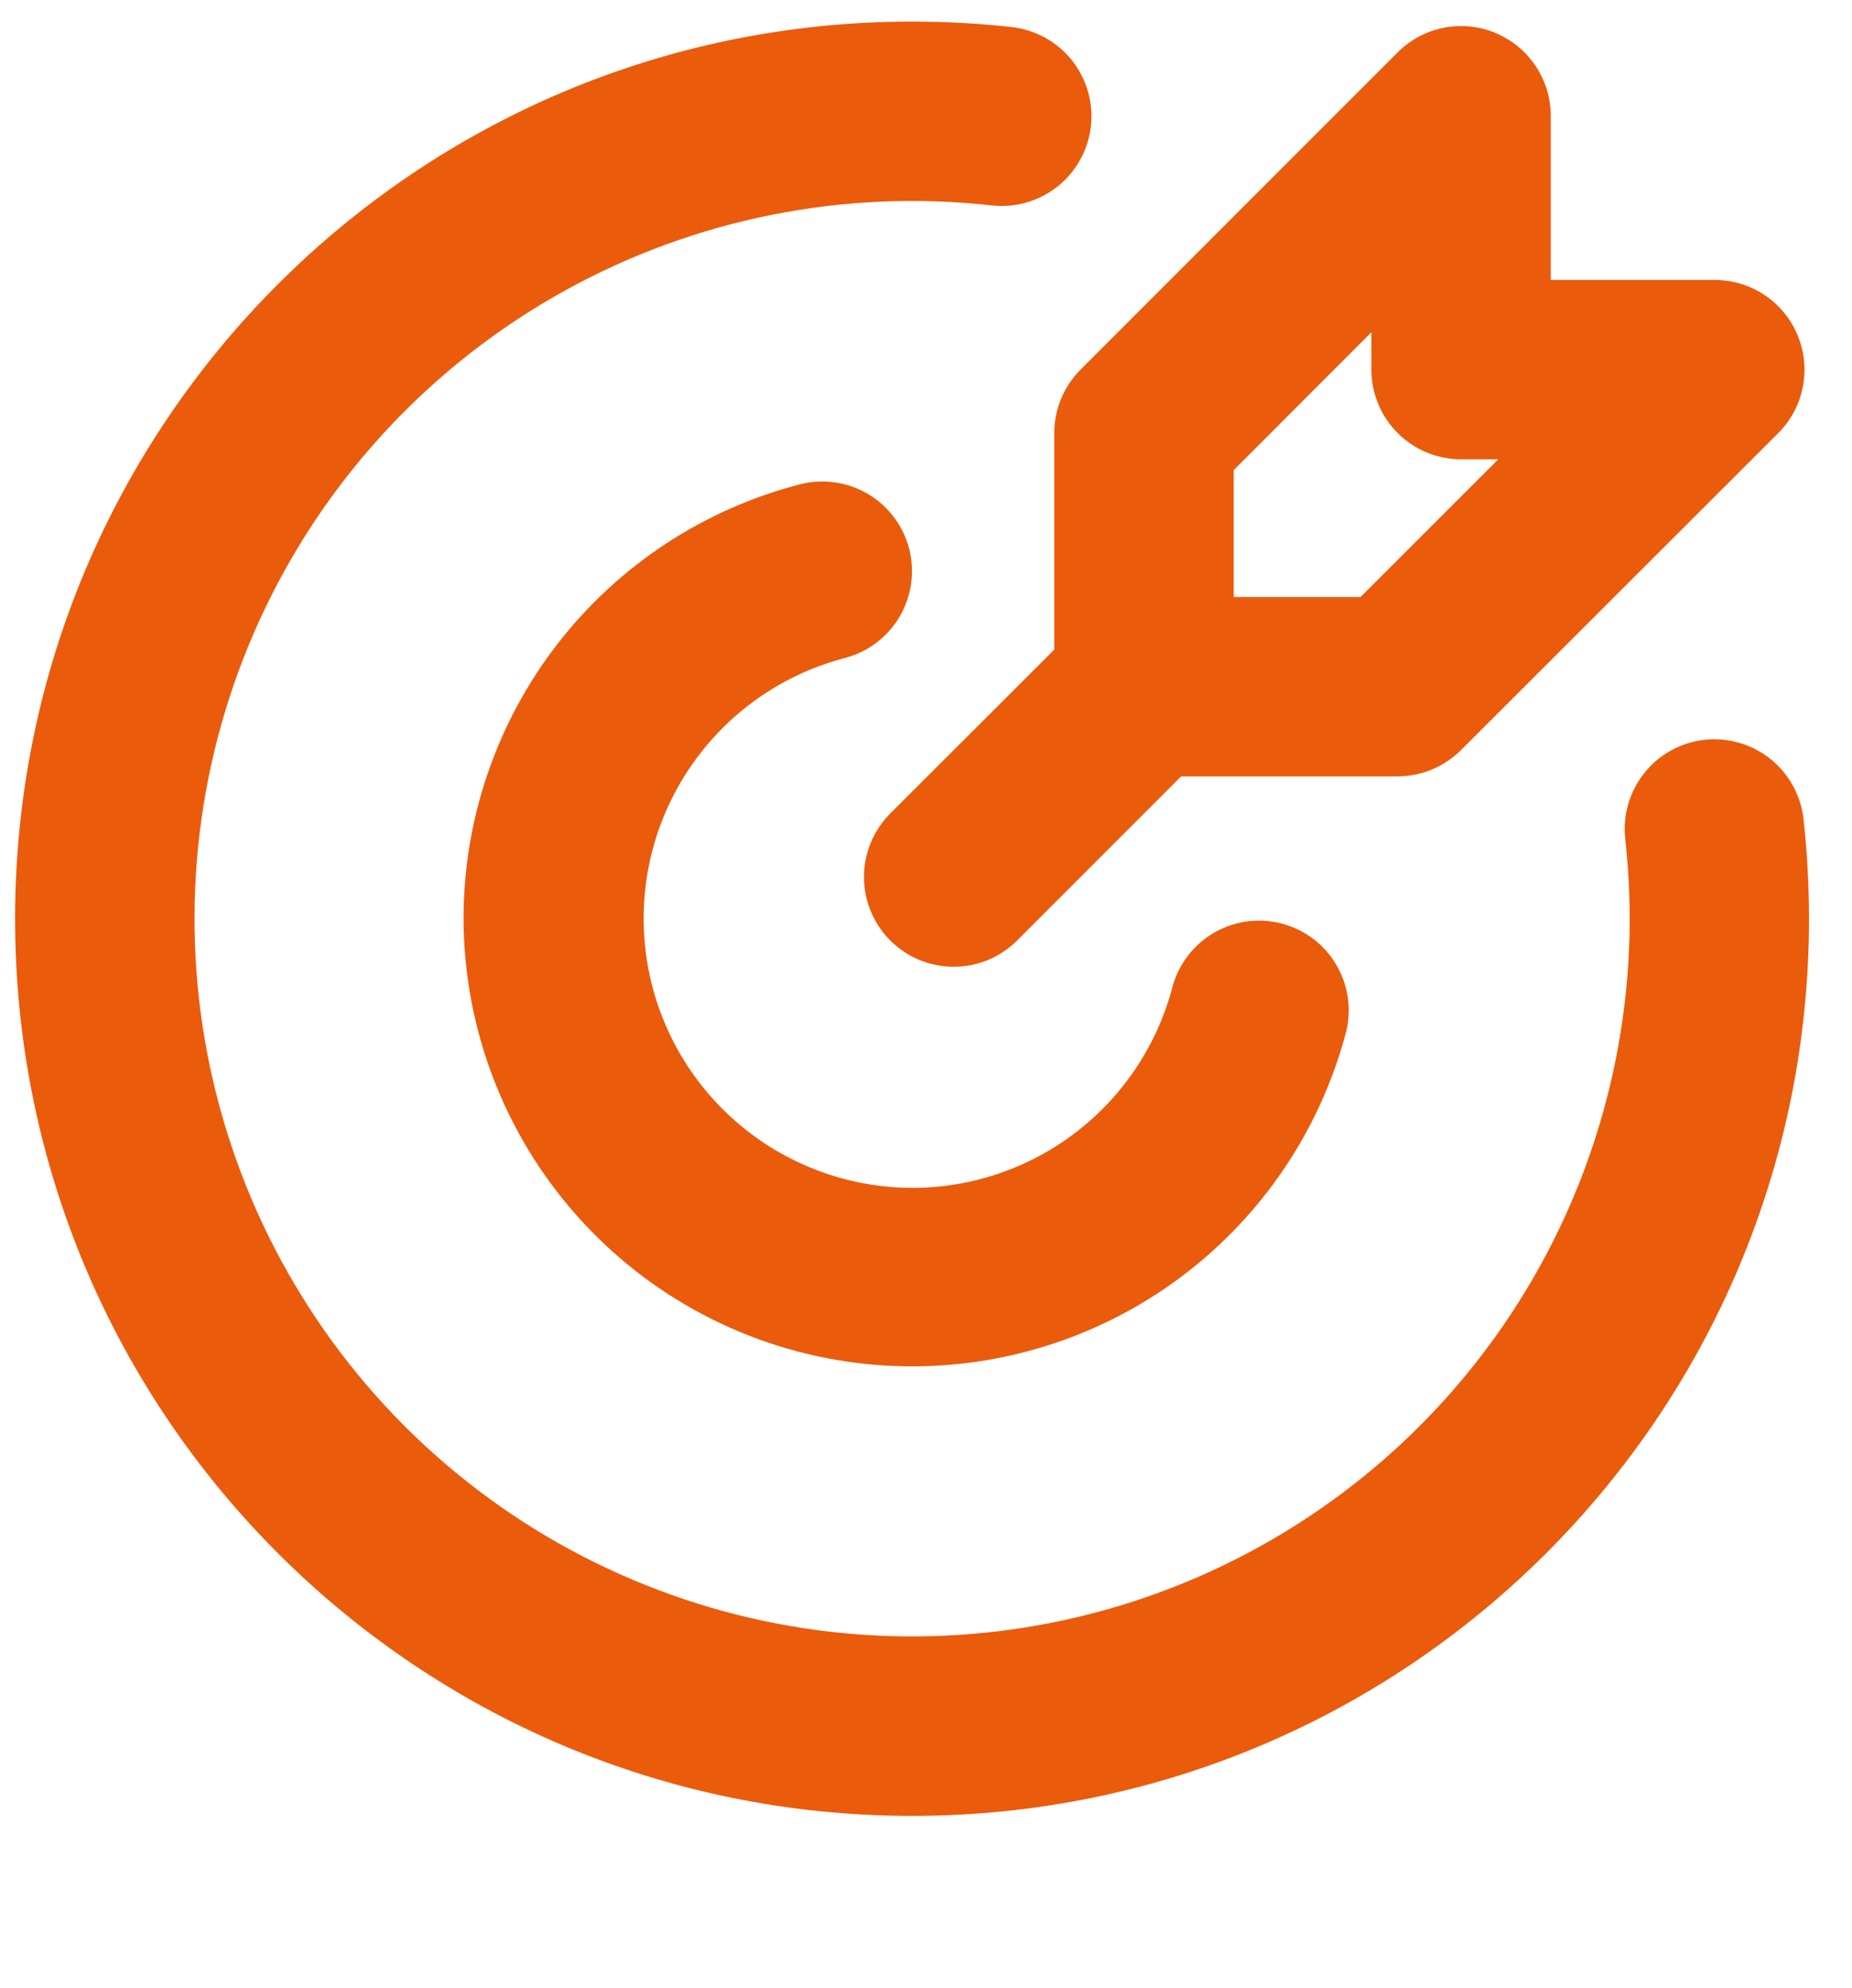 <svg width="41" height="44" viewBox="0 0 41 44" fill="none" xmlns="http://www.w3.org/2000/svg">
<path d="M20.191 0.478C20.936 0.478 21.671 0.518 22.395 0.599C22.654 0.628 22.905 0.707 23.134 0.833C23.362 0.958 23.564 1.128 23.727 1.331C23.89 1.535 24.011 1.769 24.084 2.019C24.157 2.27 24.179 2.532 24.151 2.791C24.122 3.05 24.043 3.301 23.917 3.53C23.791 3.758 23.622 3.96 23.418 4.123C23.215 4.286 22.981 4.407 22.73 4.48C22.48 4.553 22.218 4.575 21.958 4.547C18.686 4.18 15.381 4.84 12.5 6.435C9.619 8.029 7.304 10.48 5.877 13.447C4.449 16.414 3.979 19.752 4.531 22.998C5.084 26.244 6.631 29.238 8.959 31.567C11.288 33.895 14.282 35.442 17.528 35.995C20.774 36.547 24.112 36.077 27.079 34.649C30.046 33.222 32.497 30.907 34.091 28.026C35.686 25.145 36.346 21.84 35.98 18.568C35.951 18.308 35.974 18.046 36.046 17.796C36.119 17.545 36.24 17.312 36.403 17.108C36.732 16.697 37.211 16.433 37.735 16.375C38.258 16.317 38.783 16.47 39.195 16.799C39.398 16.962 39.568 17.164 39.693 17.392C39.819 17.621 39.898 17.872 39.927 18.131C40.007 18.855 40.047 19.59 40.048 20.335C40.048 31.302 31.158 40.192 20.191 40.192C9.224 40.192 0.334 31.302 0.334 20.335C0.334 9.368 9.224 0.478 20.191 0.478ZM20.128 12.148C20.258 12.658 20.181 13.198 19.914 13.652C19.646 14.105 19.209 14.433 18.7 14.565C17.3 14.931 16.081 15.795 15.271 16.994C14.46 18.194 14.114 19.647 14.297 21.083C14.479 22.519 15.178 23.839 16.263 24.798C17.347 25.756 18.744 26.288 20.191 26.292C21.512 26.293 22.796 25.854 23.841 25.045C24.885 24.236 25.631 23.103 25.962 21.824C26.102 21.325 26.433 20.9 26.883 20.641C27.333 20.382 27.867 20.31 28.369 20.44C28.872 20.57 29.304 20.891 29.572 21.336C29.841 21.78 29.925 22.312 29.806 22.817C29.197 25.152 27.758 27.186 25.759 28.538C23.76 29.89 21.338 30.467 18.944 30.163C16.55 29.859 14.348 28.694 12.751 26.885C11.153 25.077 10.269 22.748 10.262 20.335C10.262 18.134 10.993 15.995 12.341 14.254C13.689 12.514 15.577 11.271 17.709 10.72C17.962 10.655 18.224 10.64 18.483 10.677C18.741 10.713 18.989 10.8 19.214 10.933C19.439 11.066 19.635 11.241 19.792 11.45C19.948 11.658 20.062 11.895 20.128 12.148ZM33.106 0.73C33.469 0.88 33.779 1.135 33.996 1.461C34.215 1.787 34.331 2.17 34.331 2.563V6.197H37.963C38.356 6.197 38.74 6.313 39.066 6.531C39.393 6.75 39.647 7.06 39.797 7.423C39.948 7.785 39.987 8.185 39.91 8.57C39.834 8.955 39.645 9.309 39.367 9.586L32.344 16.602C31.971 16.974 31.466 17.183 30.94 17.184H26.148L22.518 20.816C22.146 21.188 21.64 21.398 21.113 21.398C20.587 21.398 20.081 21.188 19.709 20.816C19.336 20.443 19.127 19.938 19.127 19.411C19.127 18.884 19.336 18.378 19.709 18.006L23.34 14.378V9.584C23.34 9.058 23.55 8.553 23.922 8.18L30.942 1.159C31.22 0.881 31.573 0.692 31.959 0.615C32.344 0.538 32.743 0.578 33.106 0.728M30.36 7.354L27.312 10.406V13.214H30.12L33.17 10.166H32.346C31.819 10.166 31.314 9.957 30.942 9.585C30.569 9.212 30.36 8.707 30.36 8.18V7.354Z" fill="#EA5B0C"/>
</svg>
